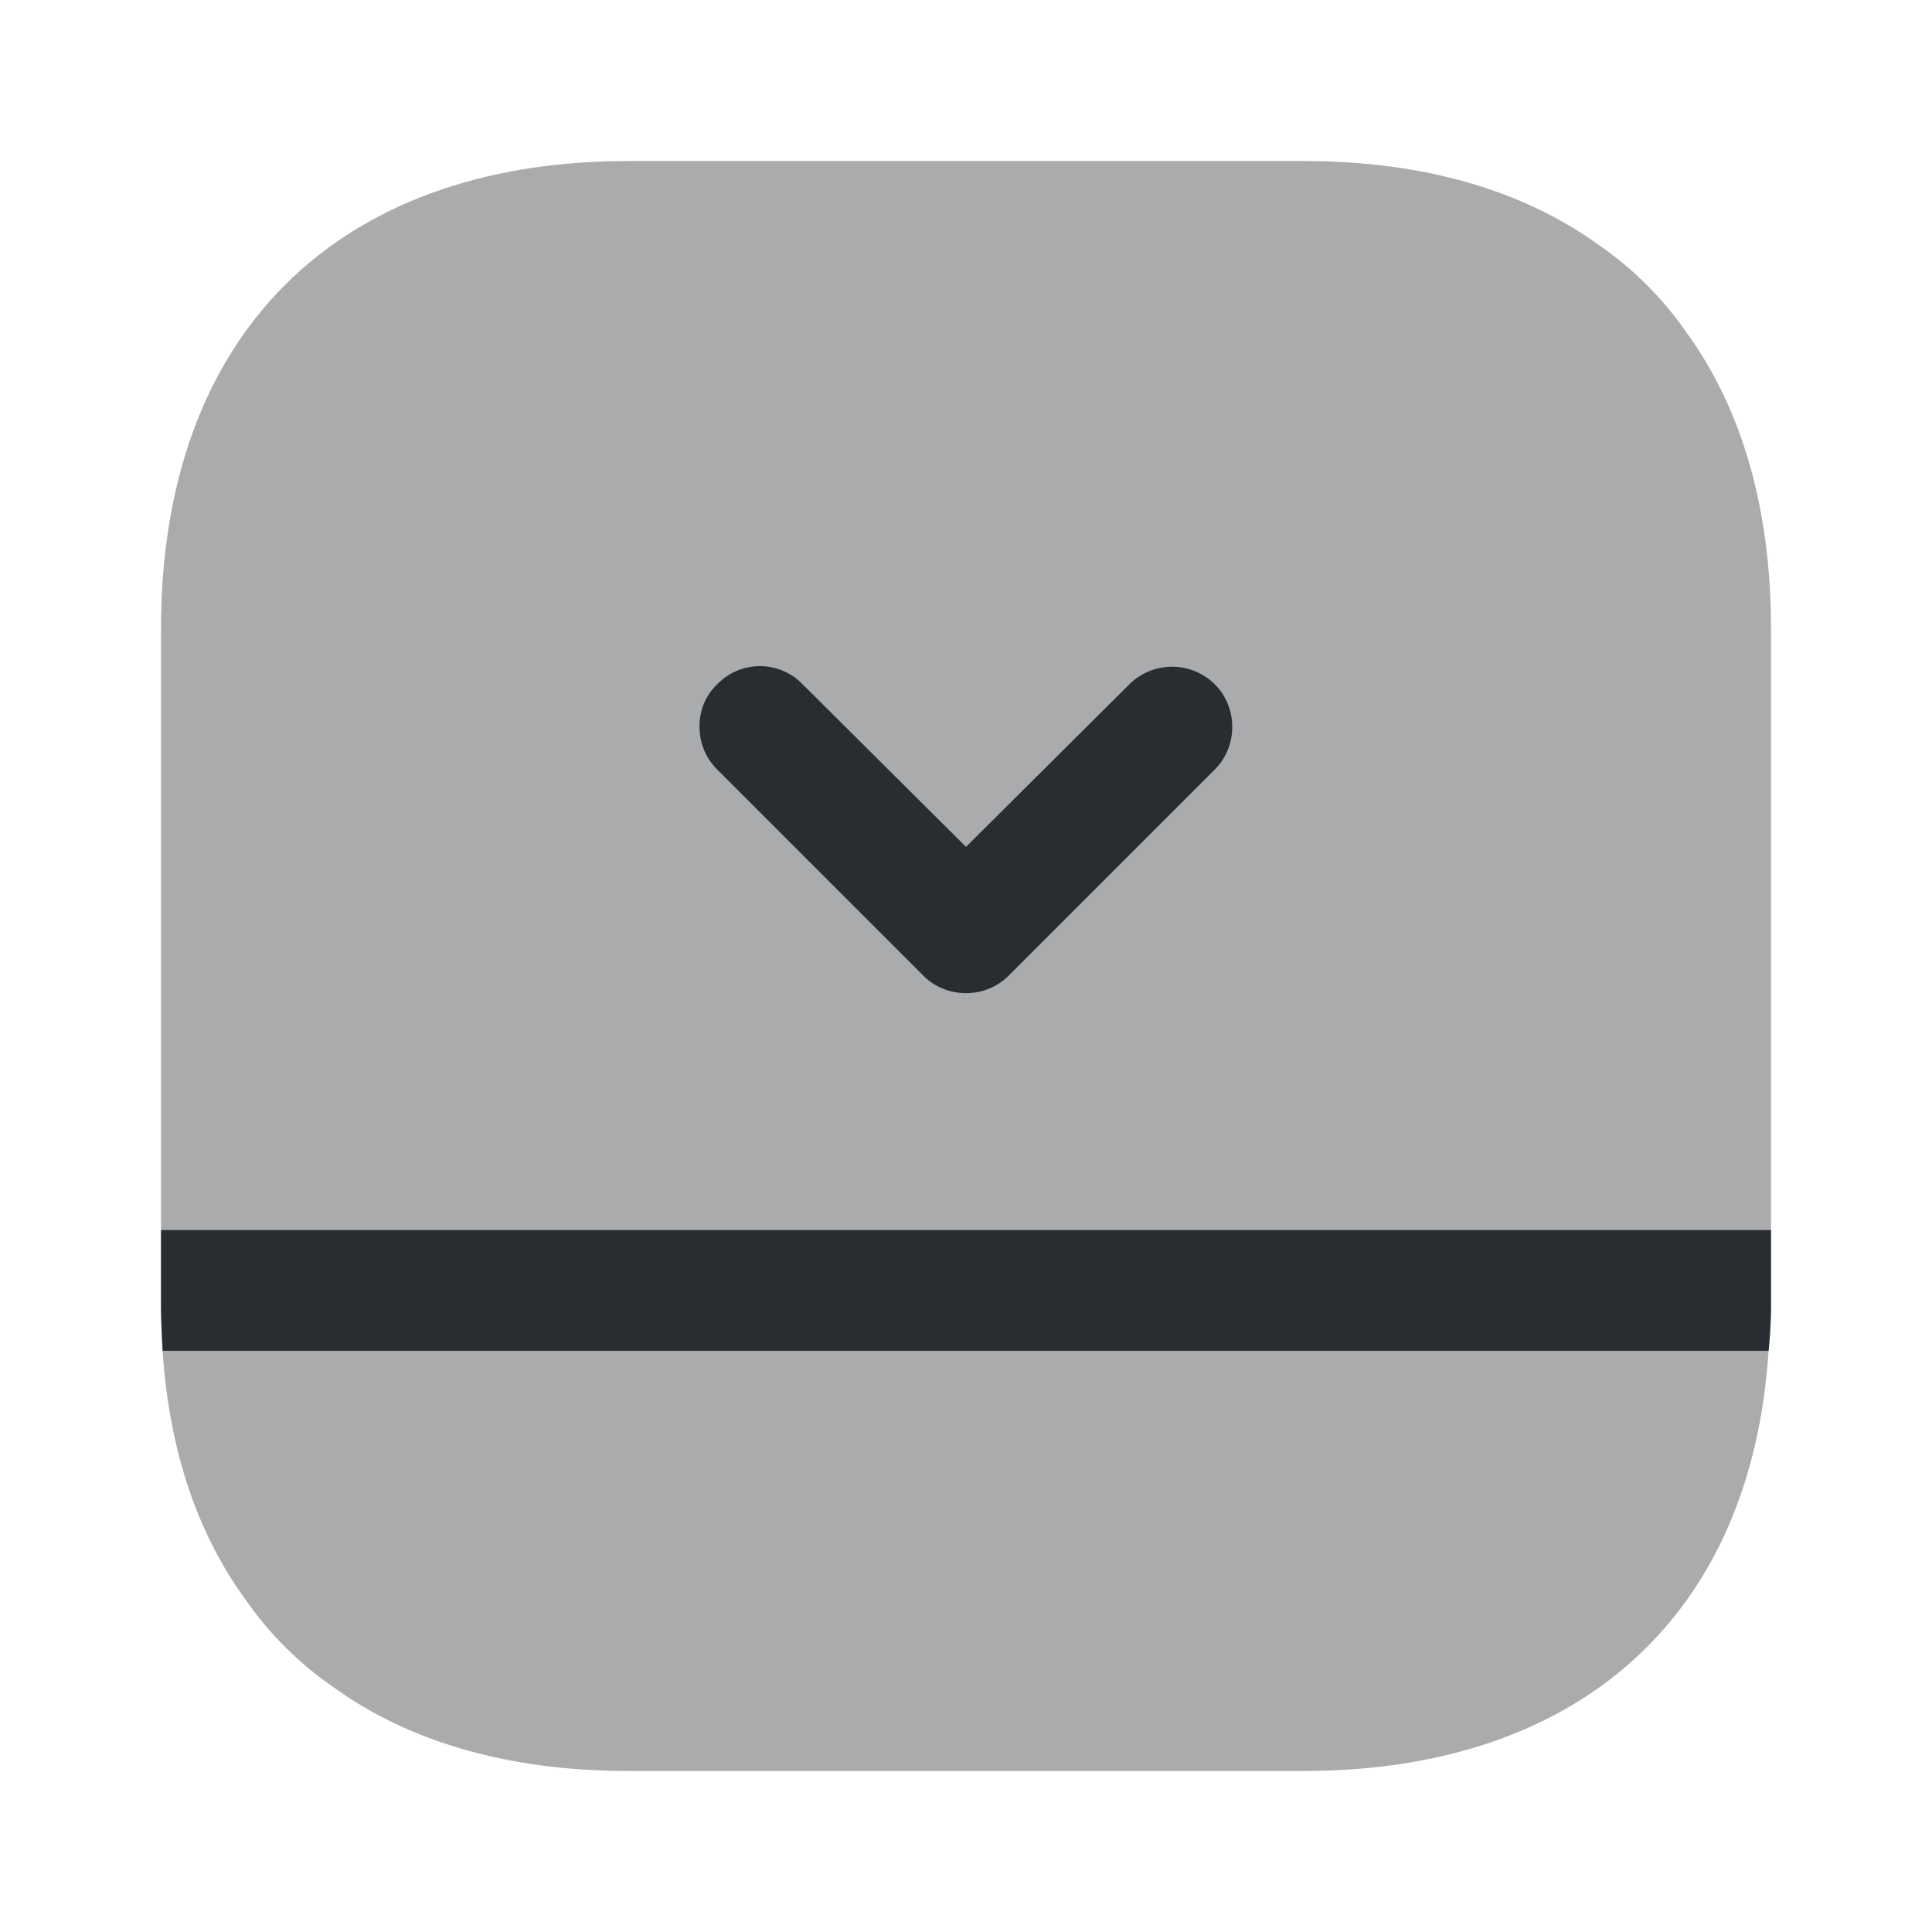 <svg viewBox="0 0 24 24" fill="none" xmlns="http://www.w3.org/2000/svg" height="1em" width="1em">
  <path opacity=".4" d="M16.19 2H7.81C4.17 2 2 4.17 2 7.81v8.38c0 .2.01.4.02.59.08 1.23.43 2.27 1.03 3.09.29.42.66.79 1.08 1.08.95.69 2.19 1.05 3.68 1.05h8.38c3.44 0 5.57-1.94 5.78-5.22.02-.19.03-.39.03-.59V7.81c0-1.49-.36-2.73-1.05-3.68-.29-.42-.66-.79-1.08-1.08C18.92 2.36 17.68 2 16.19 2Z" fill="#292D32"/>
  <path d="M22 15.28H2v.91c0 .2.01.4.02.59h19.95c.02-.19.03-.39.03-.59v-.91ZM8.69 9.03c0 .19.07.38.22.53l2.56 2.56c.29.29.77.29 1.06 0l2.56-2.56c.29-.29.29-.77 0-1.06a.754.754 0 0 0-1.06 0L12 10.52 9.97 8.5c-.29-.3-.77-.3-1.06 0a.71.71 0 0 0-.22.53Z" fill="#292D32"/>
</svg>
